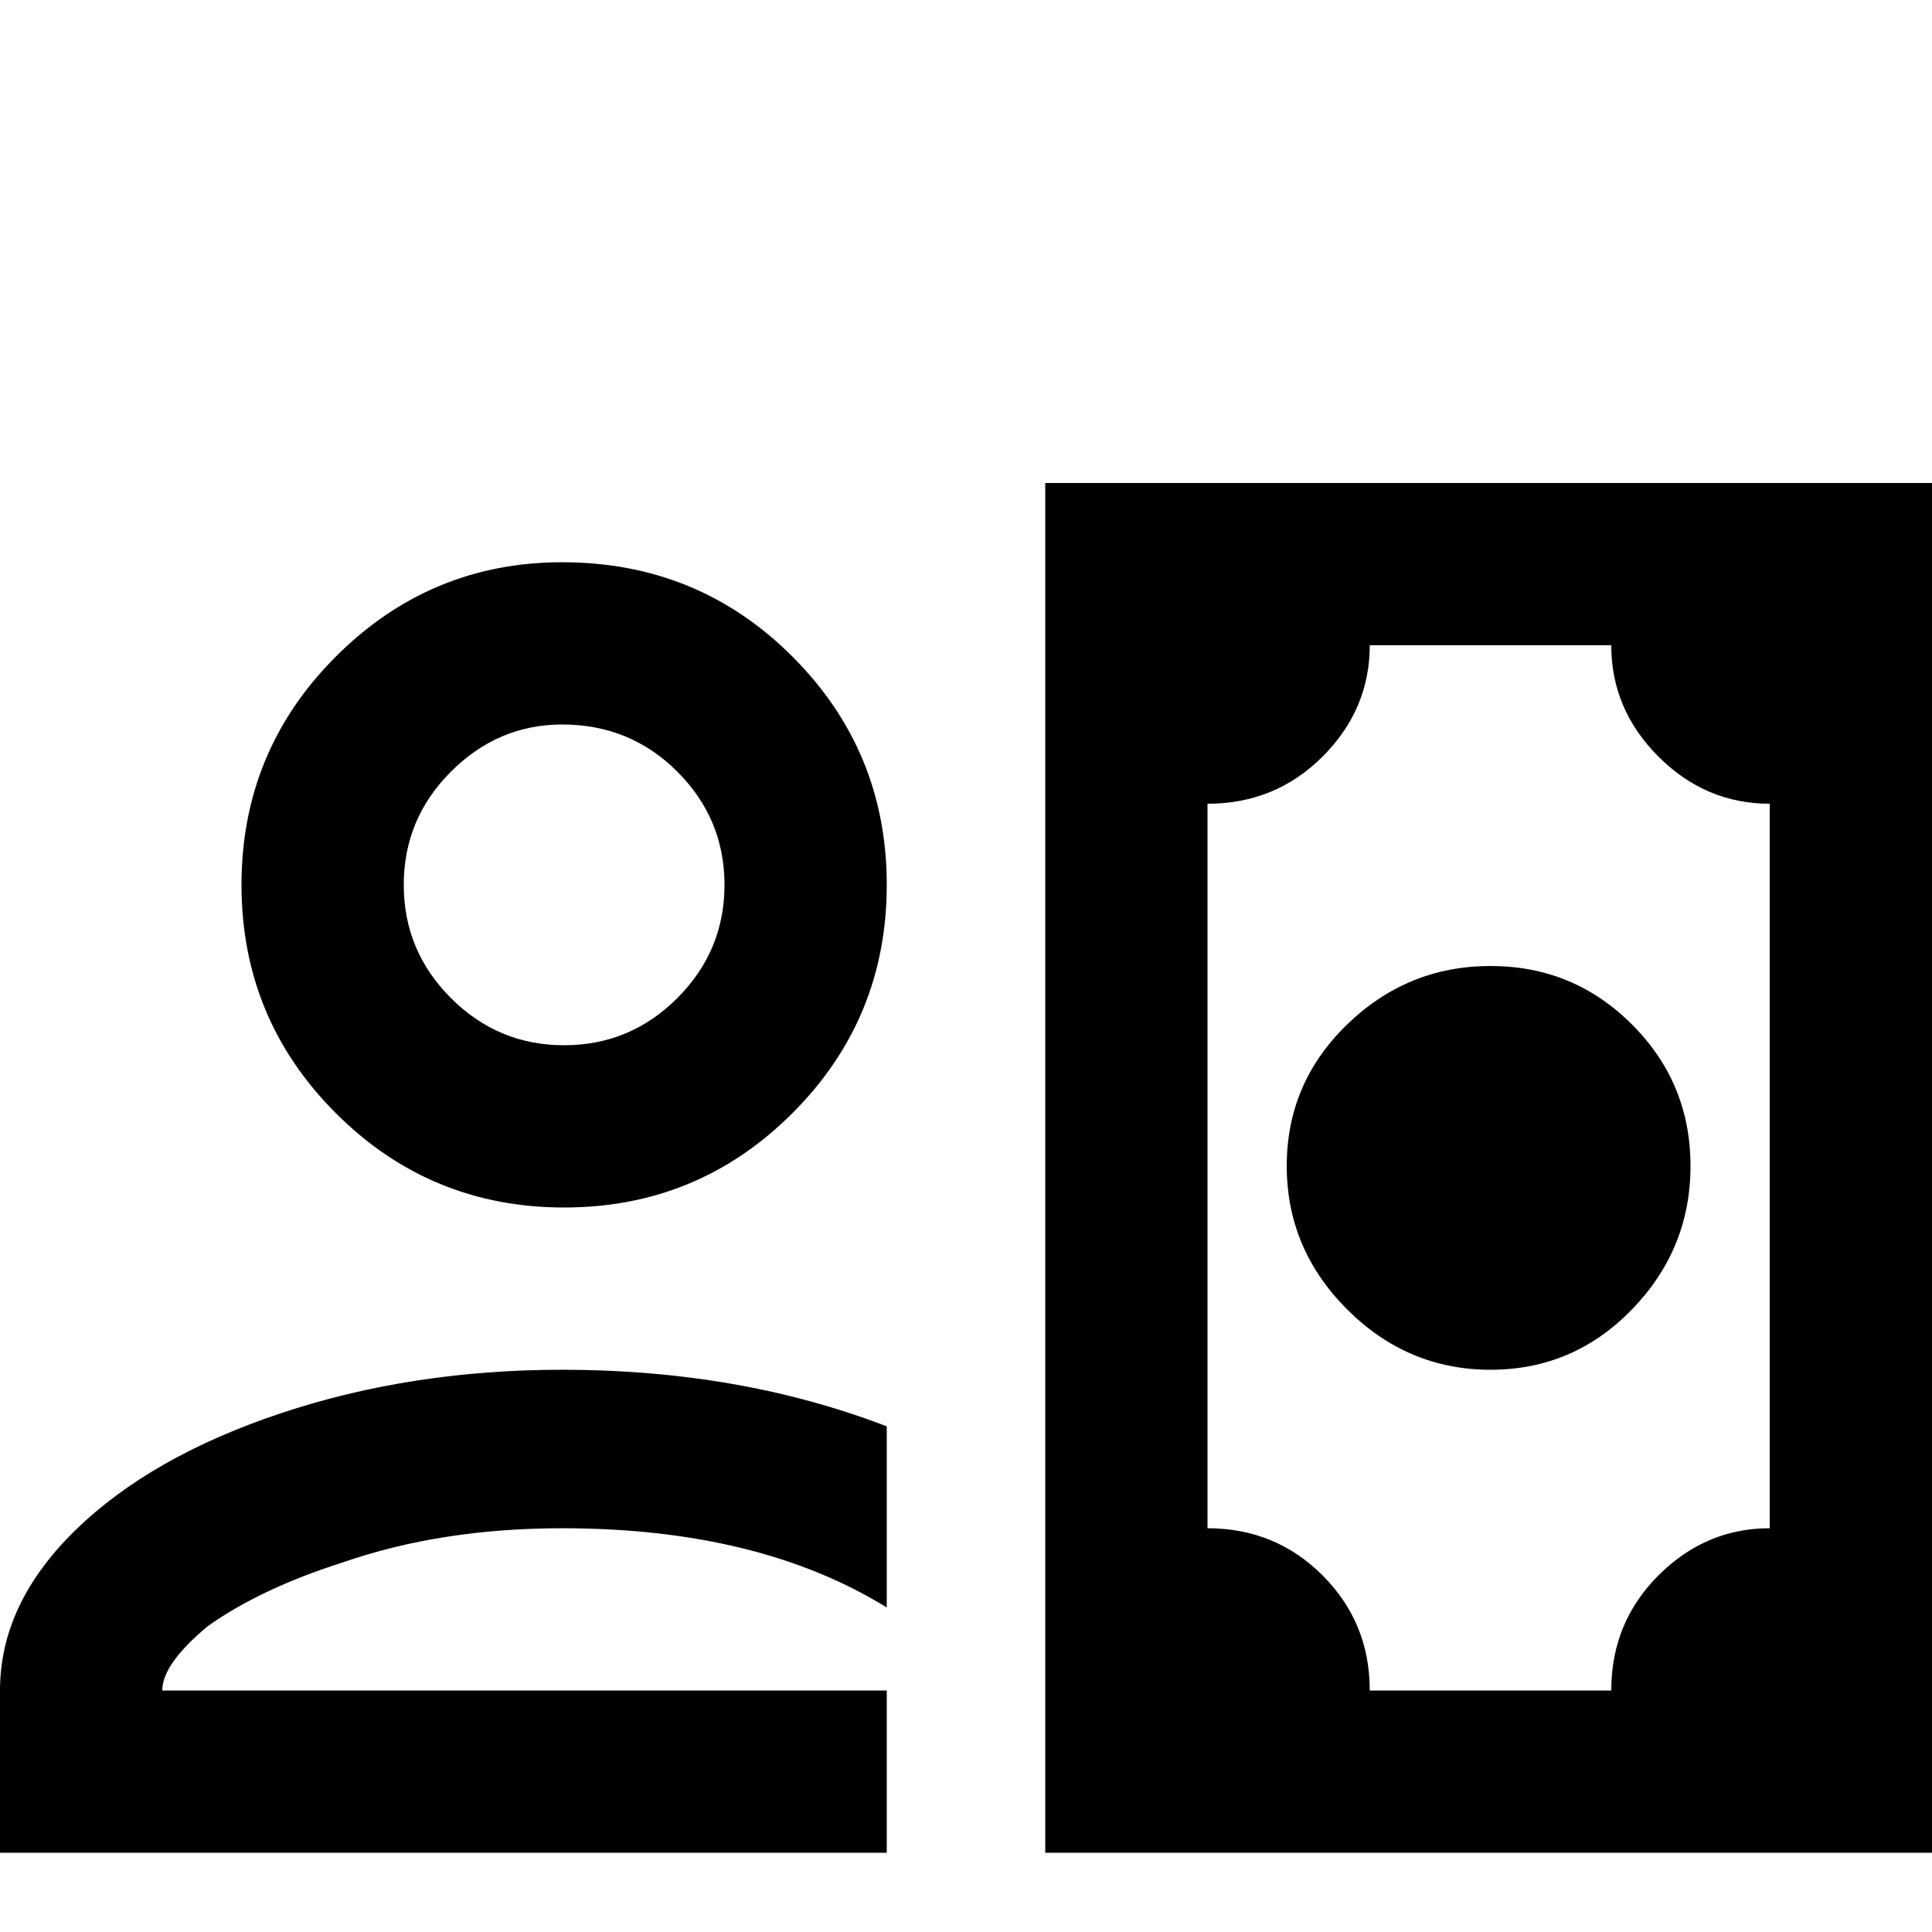 <svg xmlns="http://www.w3.org/2000/svg" viewBox="0 -512 512 512">
	<path fill="#000000" d="M341 -203Q341 -225 357 -240.5Q373 -256 395 -256Q417 -256 432.5 -240.5Q448 -225 448 -203Q448 -181 432.5 -165Q417 -149 395 -149Q373 -149 357 -165Q341 -181 341 -203ZM277 -384V-21H512V-384ZM469 -107Q452 -107 439.5 -94.5Q427 -82 427 -64H363Q363 -82 350.5 -94.5Q338 -107 320 -107V-299Q338 -299 350.5 -311.5Q363 -324 363 -341H427Q427 -324 439.5 -311.5Q452 -299 469 -299ZM149 -320Q167 -320 179.5 -307.5Q192 -295 192 -277.5Q192 -260 179.5 -247.5Q167 -235 149.5 -235Q132 -235 119.5 -247.5Q107 -260 107 -277.5Q107 -295 119.5 -307.5Q132 -320 149 -320ZM149 -363Q114 -363 89 -338Q64 -313 64 -277.5Q64 -242 89 -217Q114 -192 149.5 -192Q185 -192 210 -217Q235 -242 235 -277.5Q235 -313 210 -338Q185 -363 149 -363ZM149 -149Q109 -149 74.5 -137.5Q40 -126 20 -106.5Q0 -87 0 -64V-21H235V-64H43Q43 -71 55 -81Q69 -91 91 -98Q117 -107 149 -107Q201 -107 235 -86V-134Q196 -149 149 -149Z"/>
</svg>